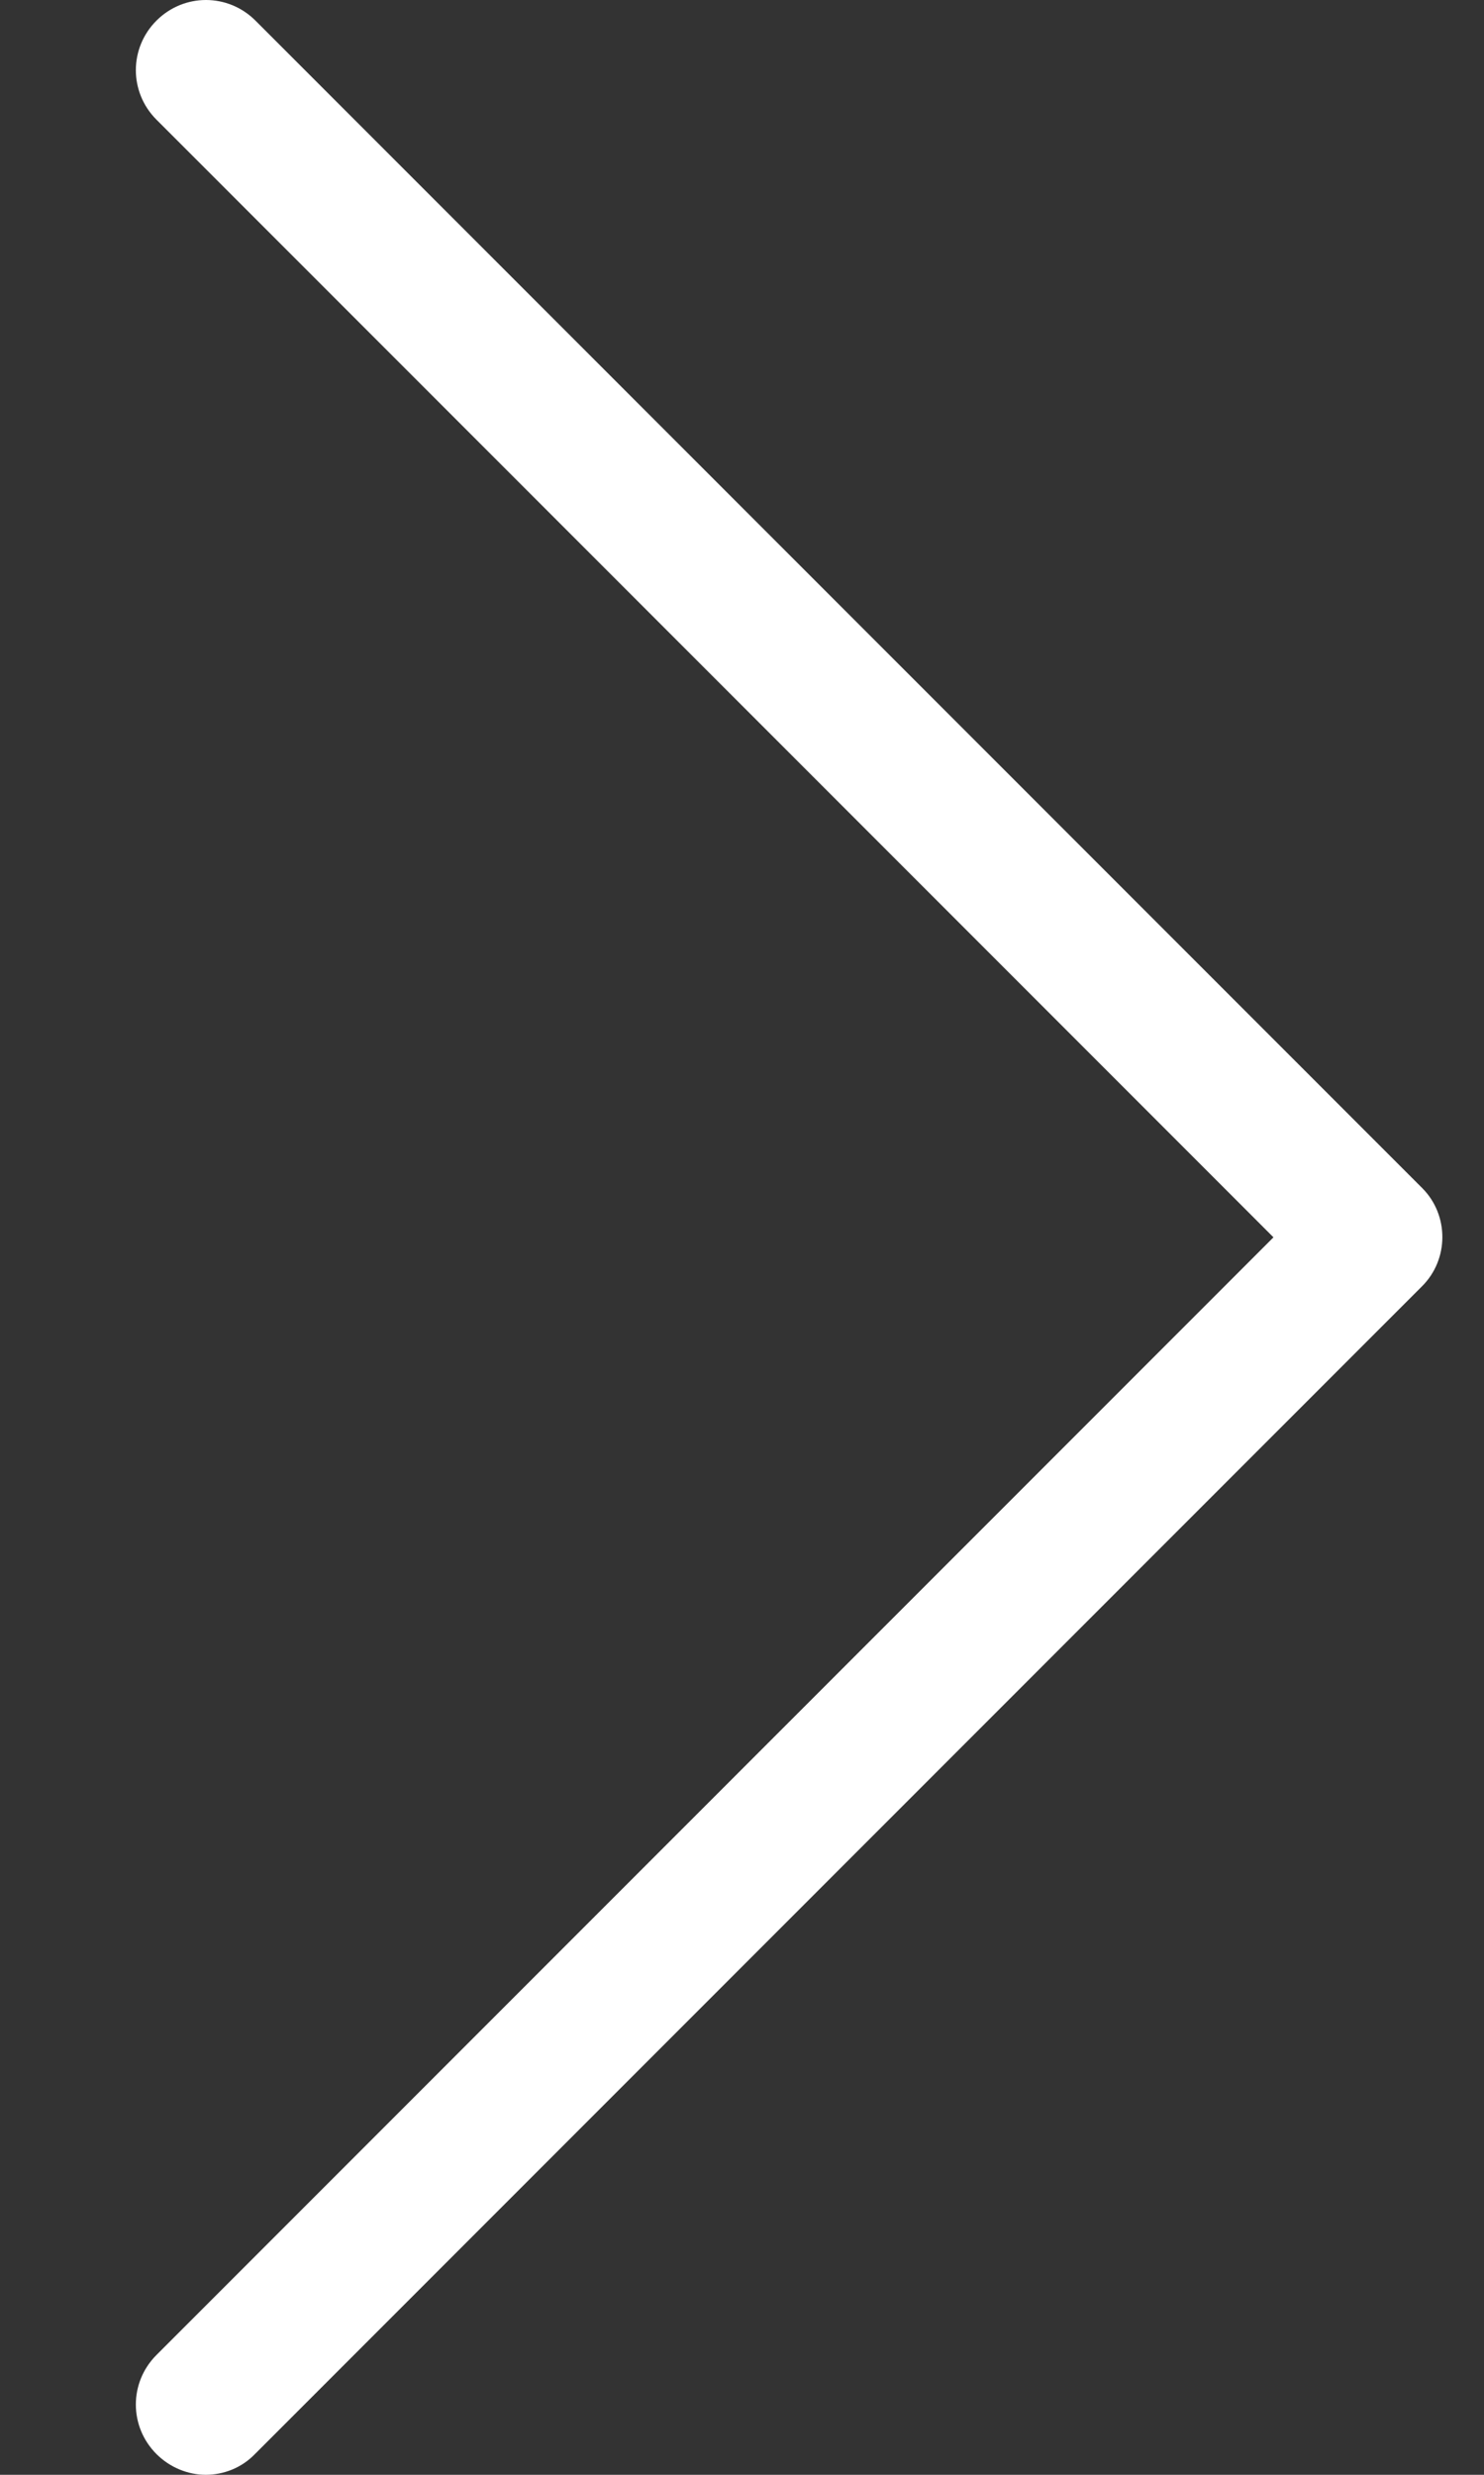 <?xml version="1.0" encoding="utf-8"?>
<!-- Generator: Adobe Illustrator 16.0.0, SVG Export Plug-In . SVG Version: 6.00 Build 0)  -->
<!DOCTYPE svg PUBLIC "-//W3C//DTD SVG 1.1//EN" "http://www.w3.org/Graphics/SVG/1.1/DTD/svg11.dtd">
<svg version="1.1" id="Capa_1" xmlns="http://www.w3.org/2000/svg" xmlns:xlink="http://www.w3.org/1999/xlink" x="0px" y="0px"
	 width="189px" height="315px" viewBox="325 0 189 315" enable-background="new 325 0 189 315" xml:space="preserve">
<rect x="325" y="0" width="189" height="315" fill="#333333" stroke="none"/>
<g>
	<path fill="#FFFFFF" d="M506.131,151.221L357.535,2.624c-3.499-3.499-9.11-3.499-12.608,0s-3.499,9.11,0,12.608l142.259,142.259
		L344.926,299.751c-3.499,3.499-3.499,9.109,0,12.608c1.716,1.717,4.027,2.641,6.271,2.641c2.245,0,4.555-0.858,6.271-2.641
		l148.597-148.596C509.563,160.33,509.563,154.653,506.131,151.221z"/>
</g>
</svg>
